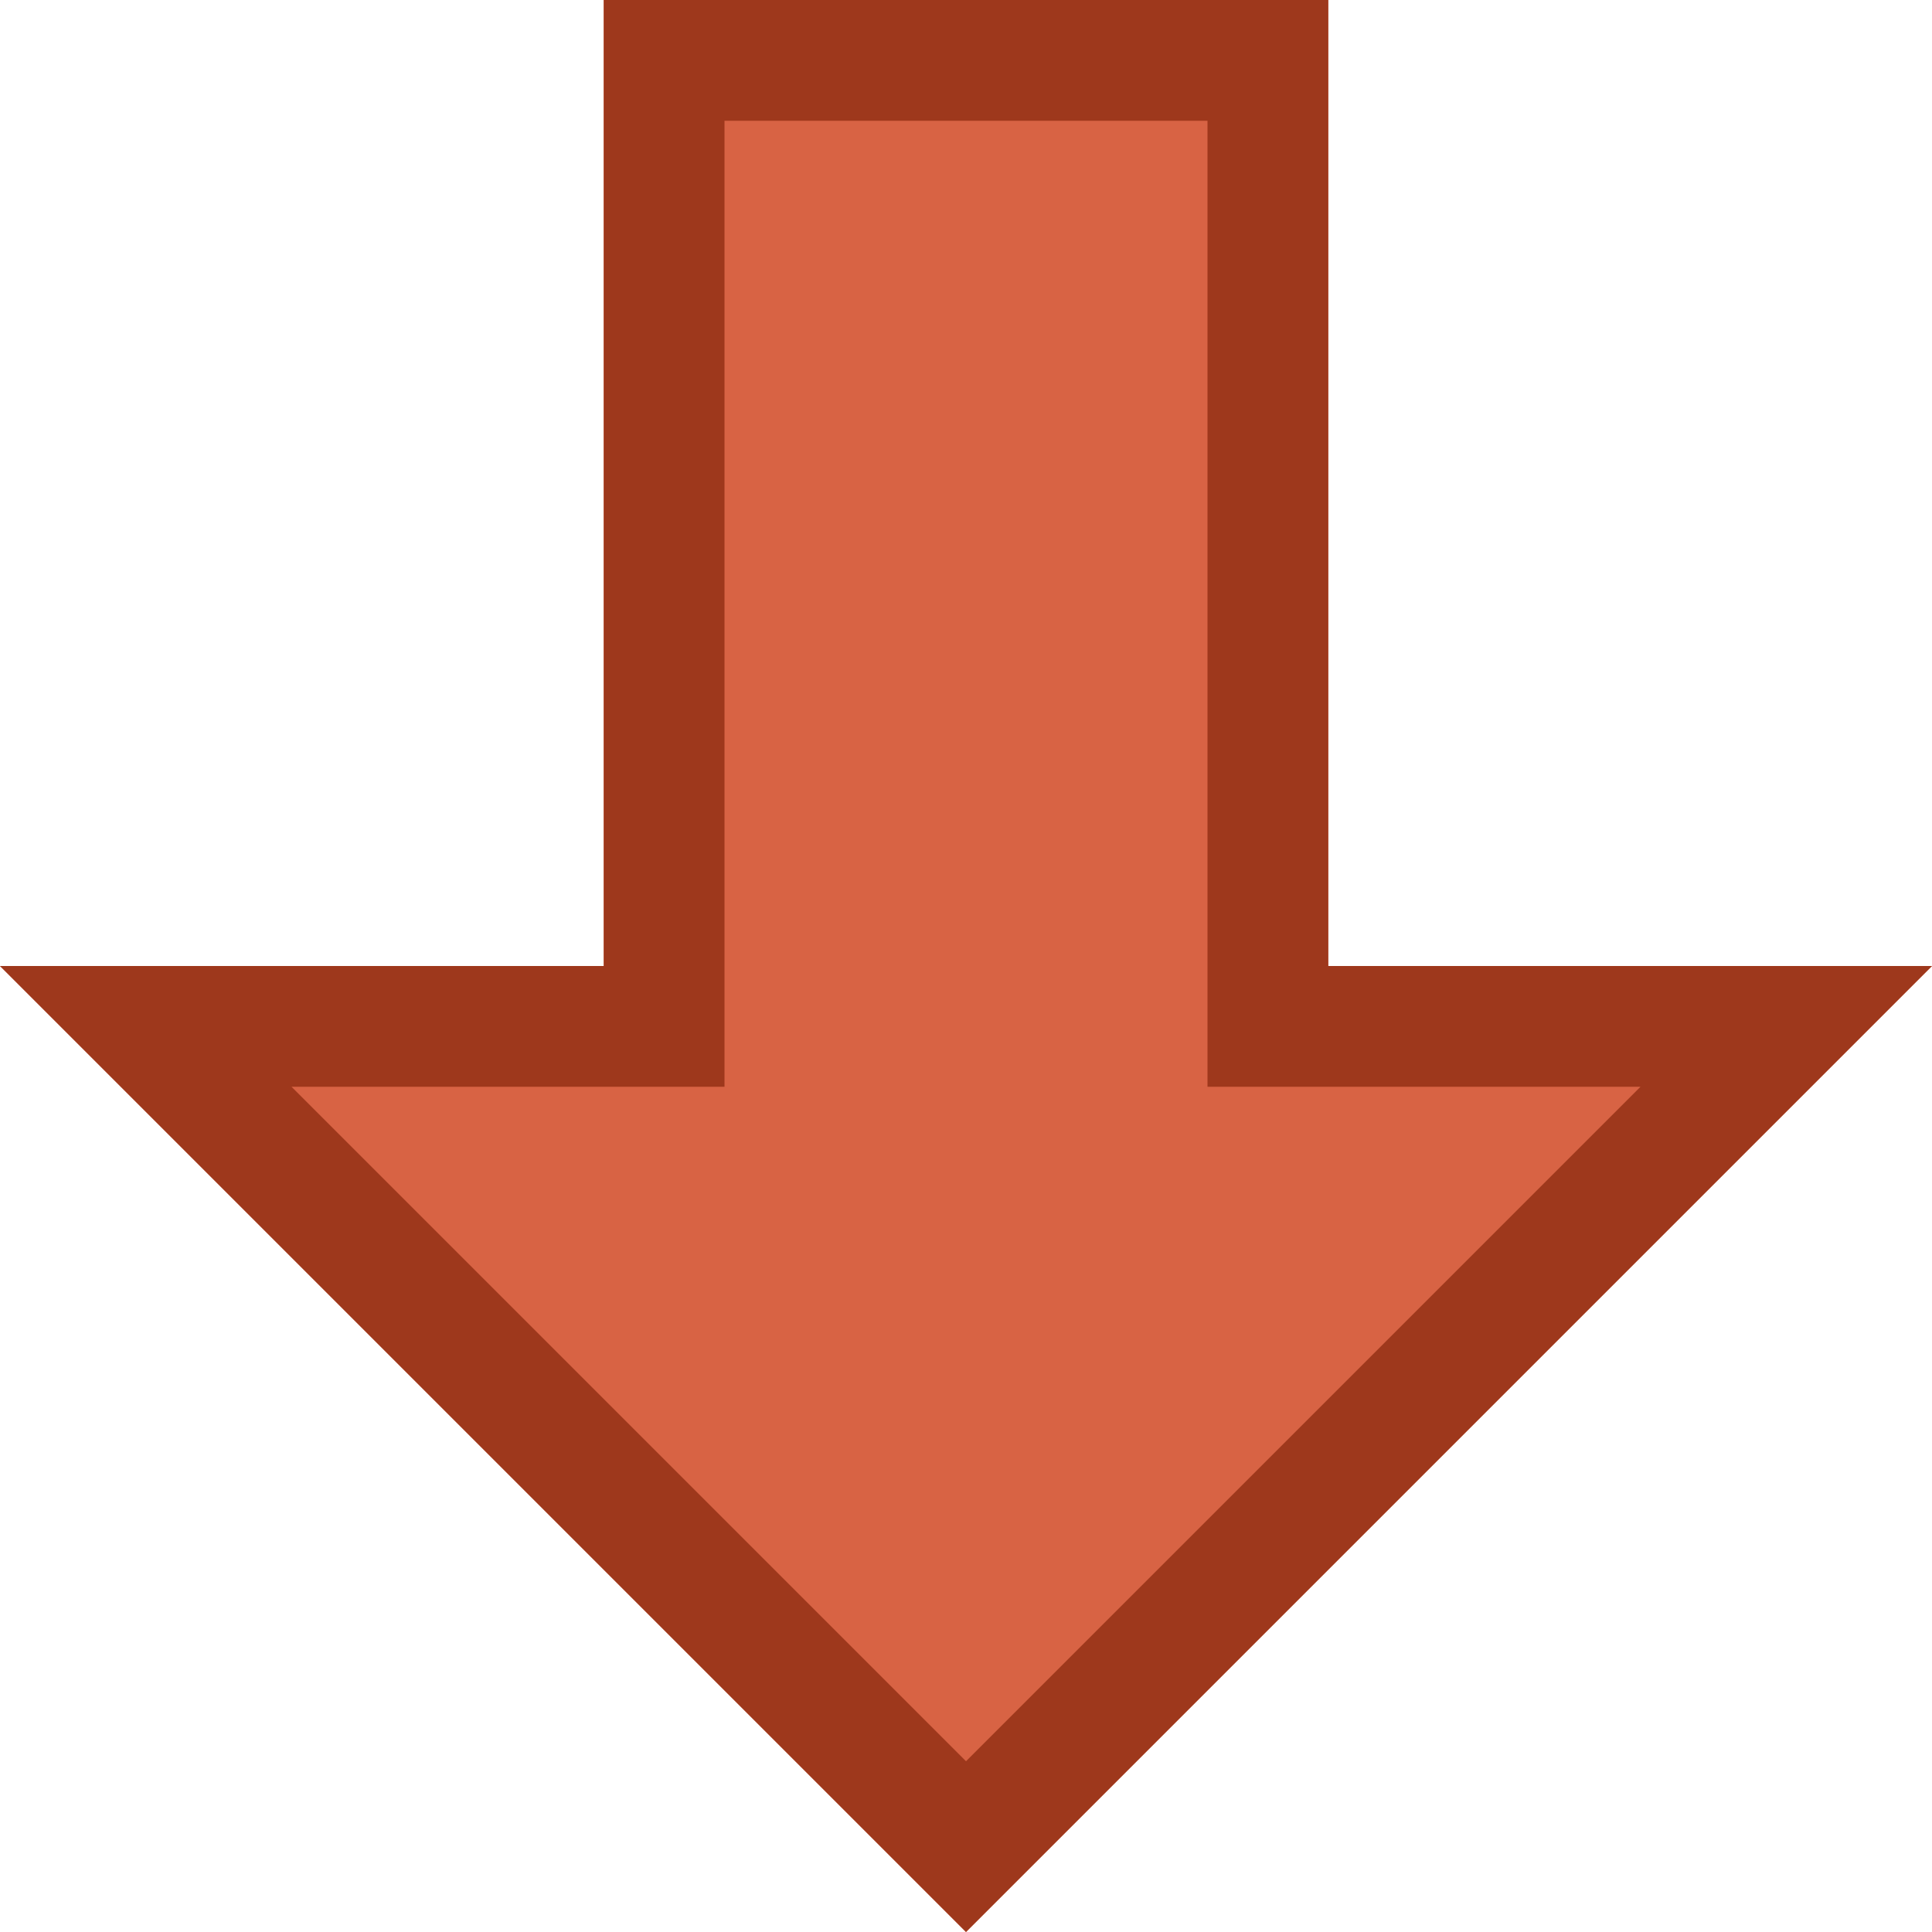 <?xml version="1.0" encoding="UTF-8"?>
<svg width="16px" height="16px" viewBox="0 0 16 16" version="1.1" xmlns="http://www.w3.org/2000/svg" xmlns:xlink="http://www.w3.org/1999/xlink">
    <!-- Generator: Sketch 55.2 (78181) - https://sketchapp.com -->
    <title>No Cell Icon3</title>
    <desc>Created with Sketch.</desc>
    <g id="No-Cell-Icon3" stroke="none" stroke-width="1" fill="none" fill-rule="evenodd">
        <g id="Red-Down">
            <path d="M5,8 L0,8 L8,0 L16,8 L11,8 L11,16 L5,16 L5,8 Z" id="Combined-Shape-Copy-17" fill="#D86344" transform="translate(8, 8) rotate(-180) translate(-8, -8) "></path>
            <path d="M6,7 L6,15 L10,15 L10,7 L13.586,7 L8,1.414 L2.414,7 L6,7 Z M15,7 L15.707,7.707 L15.586,8 L14.586,8 L13.586,7 L15,7 Z M5,8 L0,8 L8,0 L16,8 L11,8 L11,16 L5,16 L5,8 Z" id="Combined-Shape-Copy-17" fill="#9E381C" fill-rule="nonzero" transform="translate(8, 8) rotate(-180) translate(-8, -8) "></path>
        </g>
    </g>
</svg>